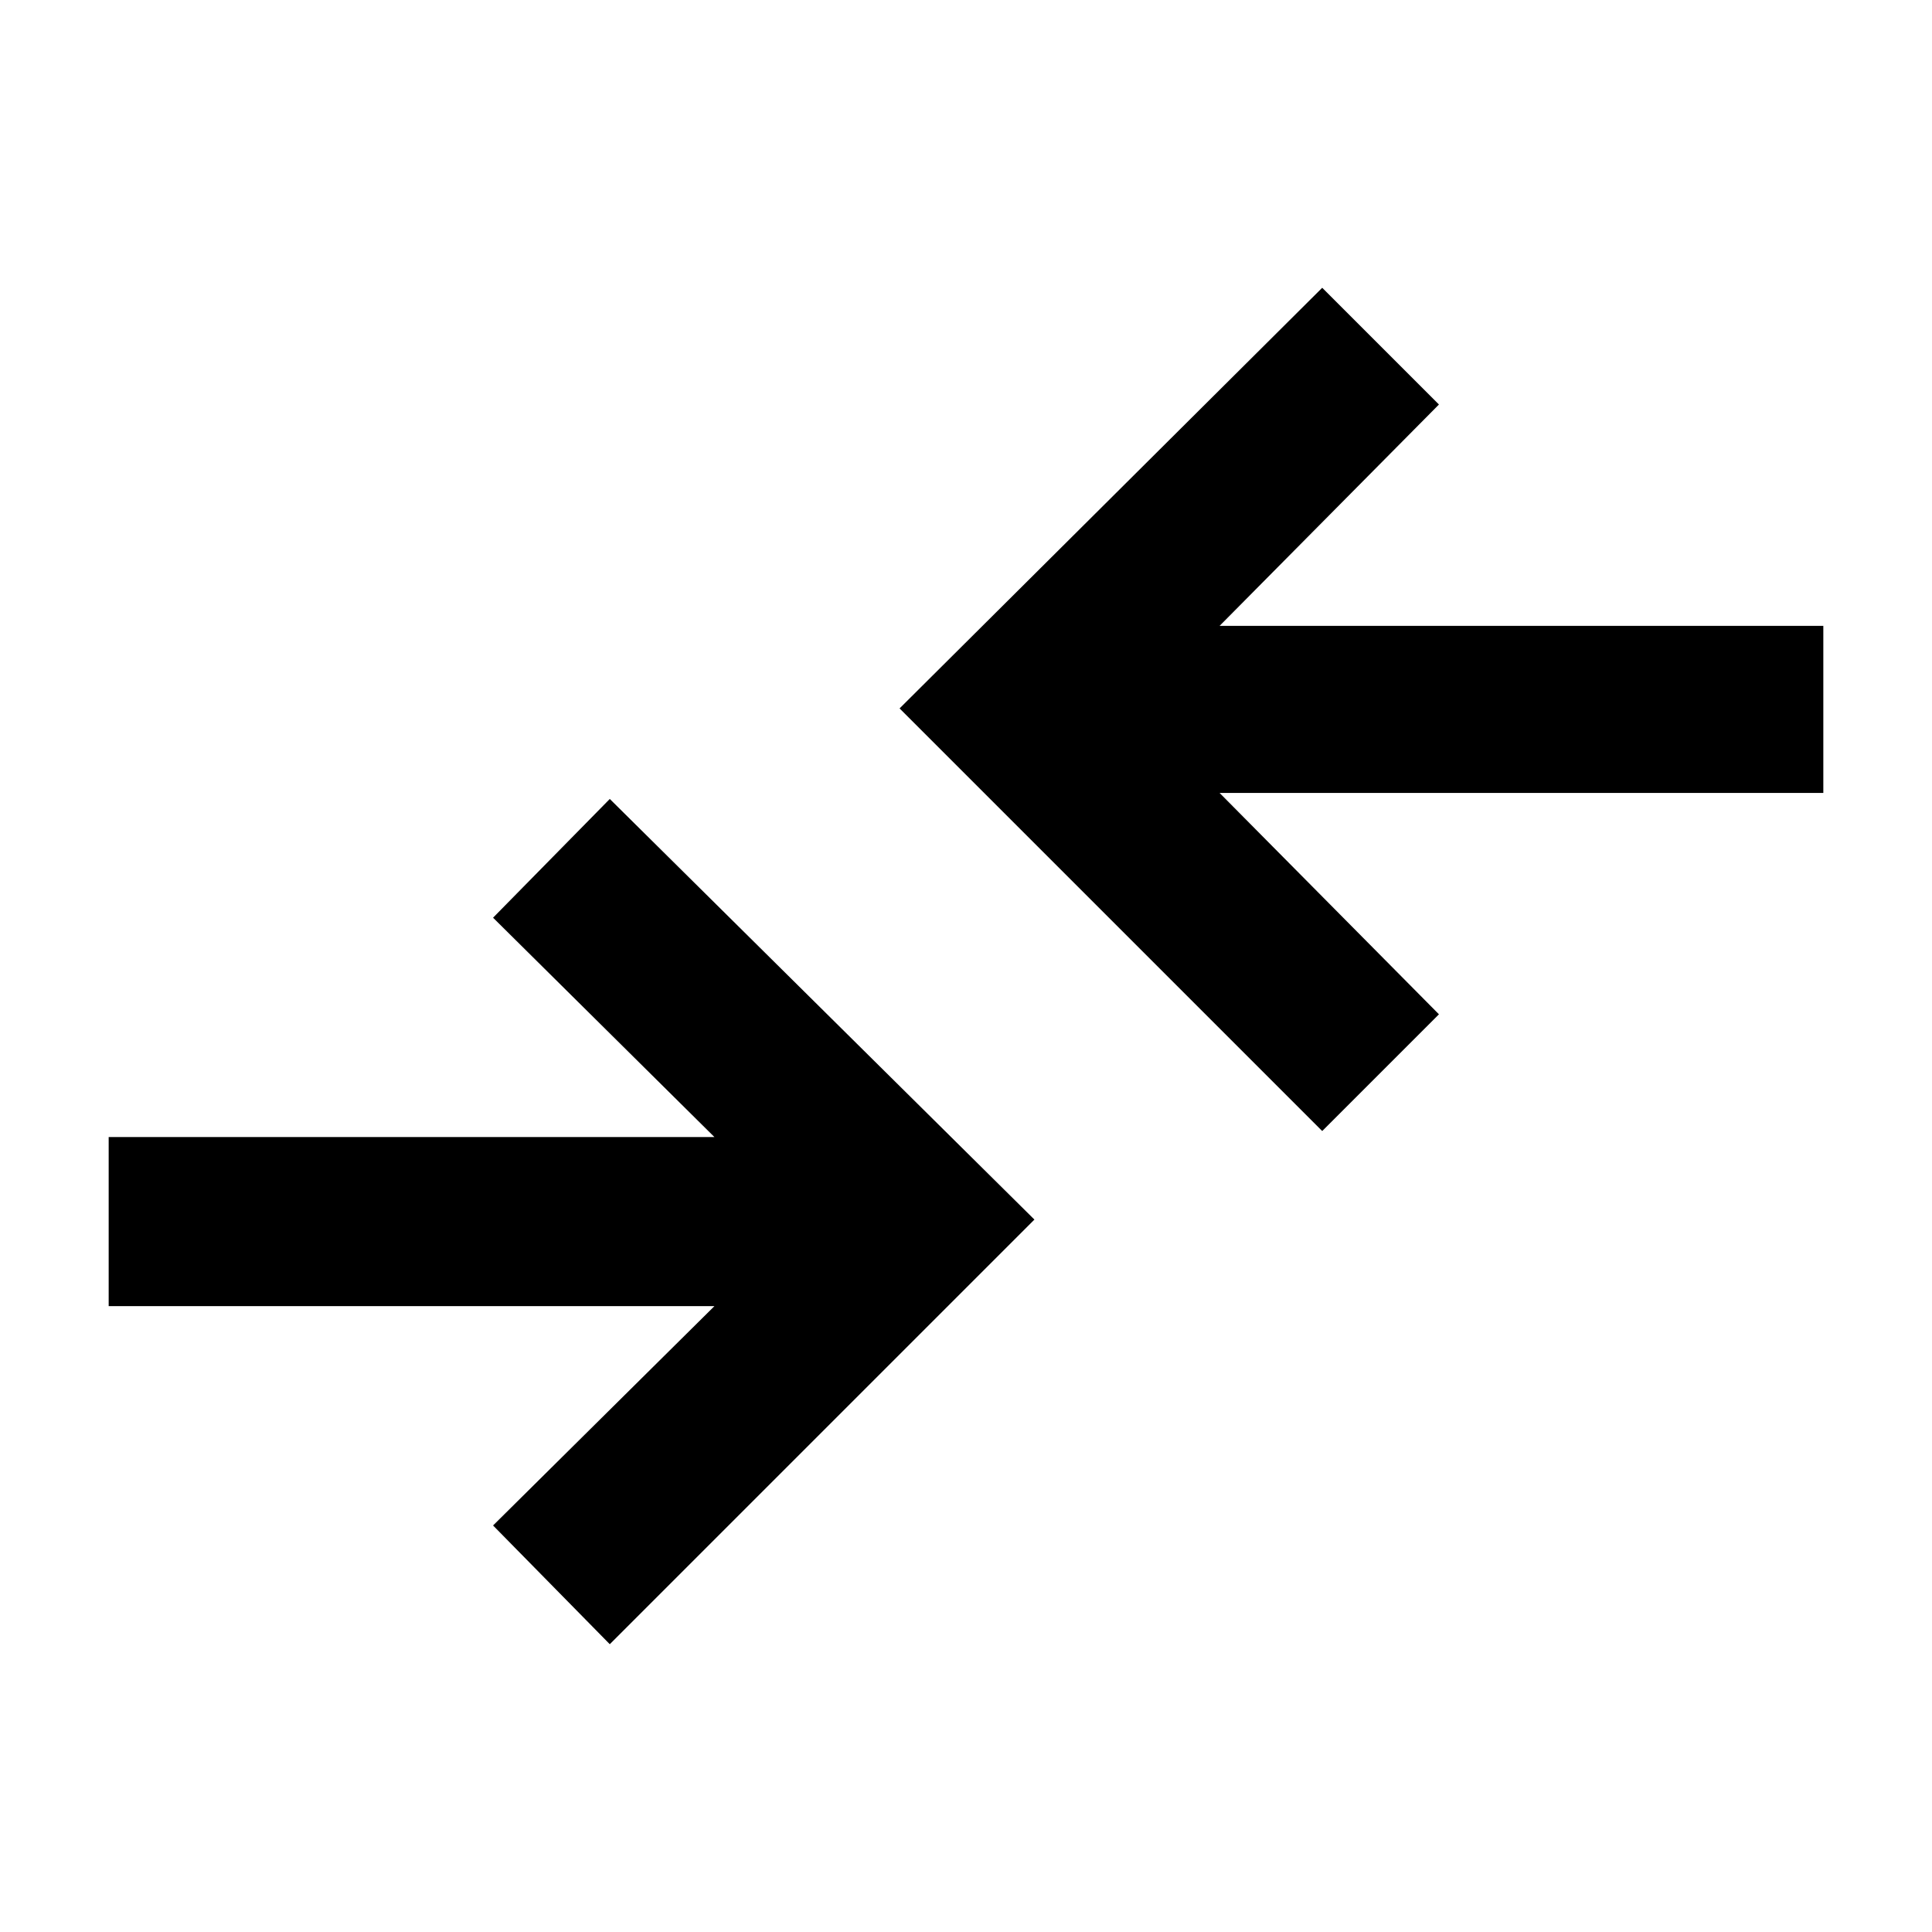 <svg xmlns="http://www.w3.org/2000/svg" height="48" width="48"><path d="M32.85 28.1 22.35 17.6 32.85 7.15 35.75 10.05 30.3 15.55H45.3V19.7H30.3L35.75 25.2ZM15.15 40.85 25.7 30.3 15.15 19.85 12.25 22.8 17.75 28.25H2.7V32.45H17.75L12.25 37.9Z"/></svg>
